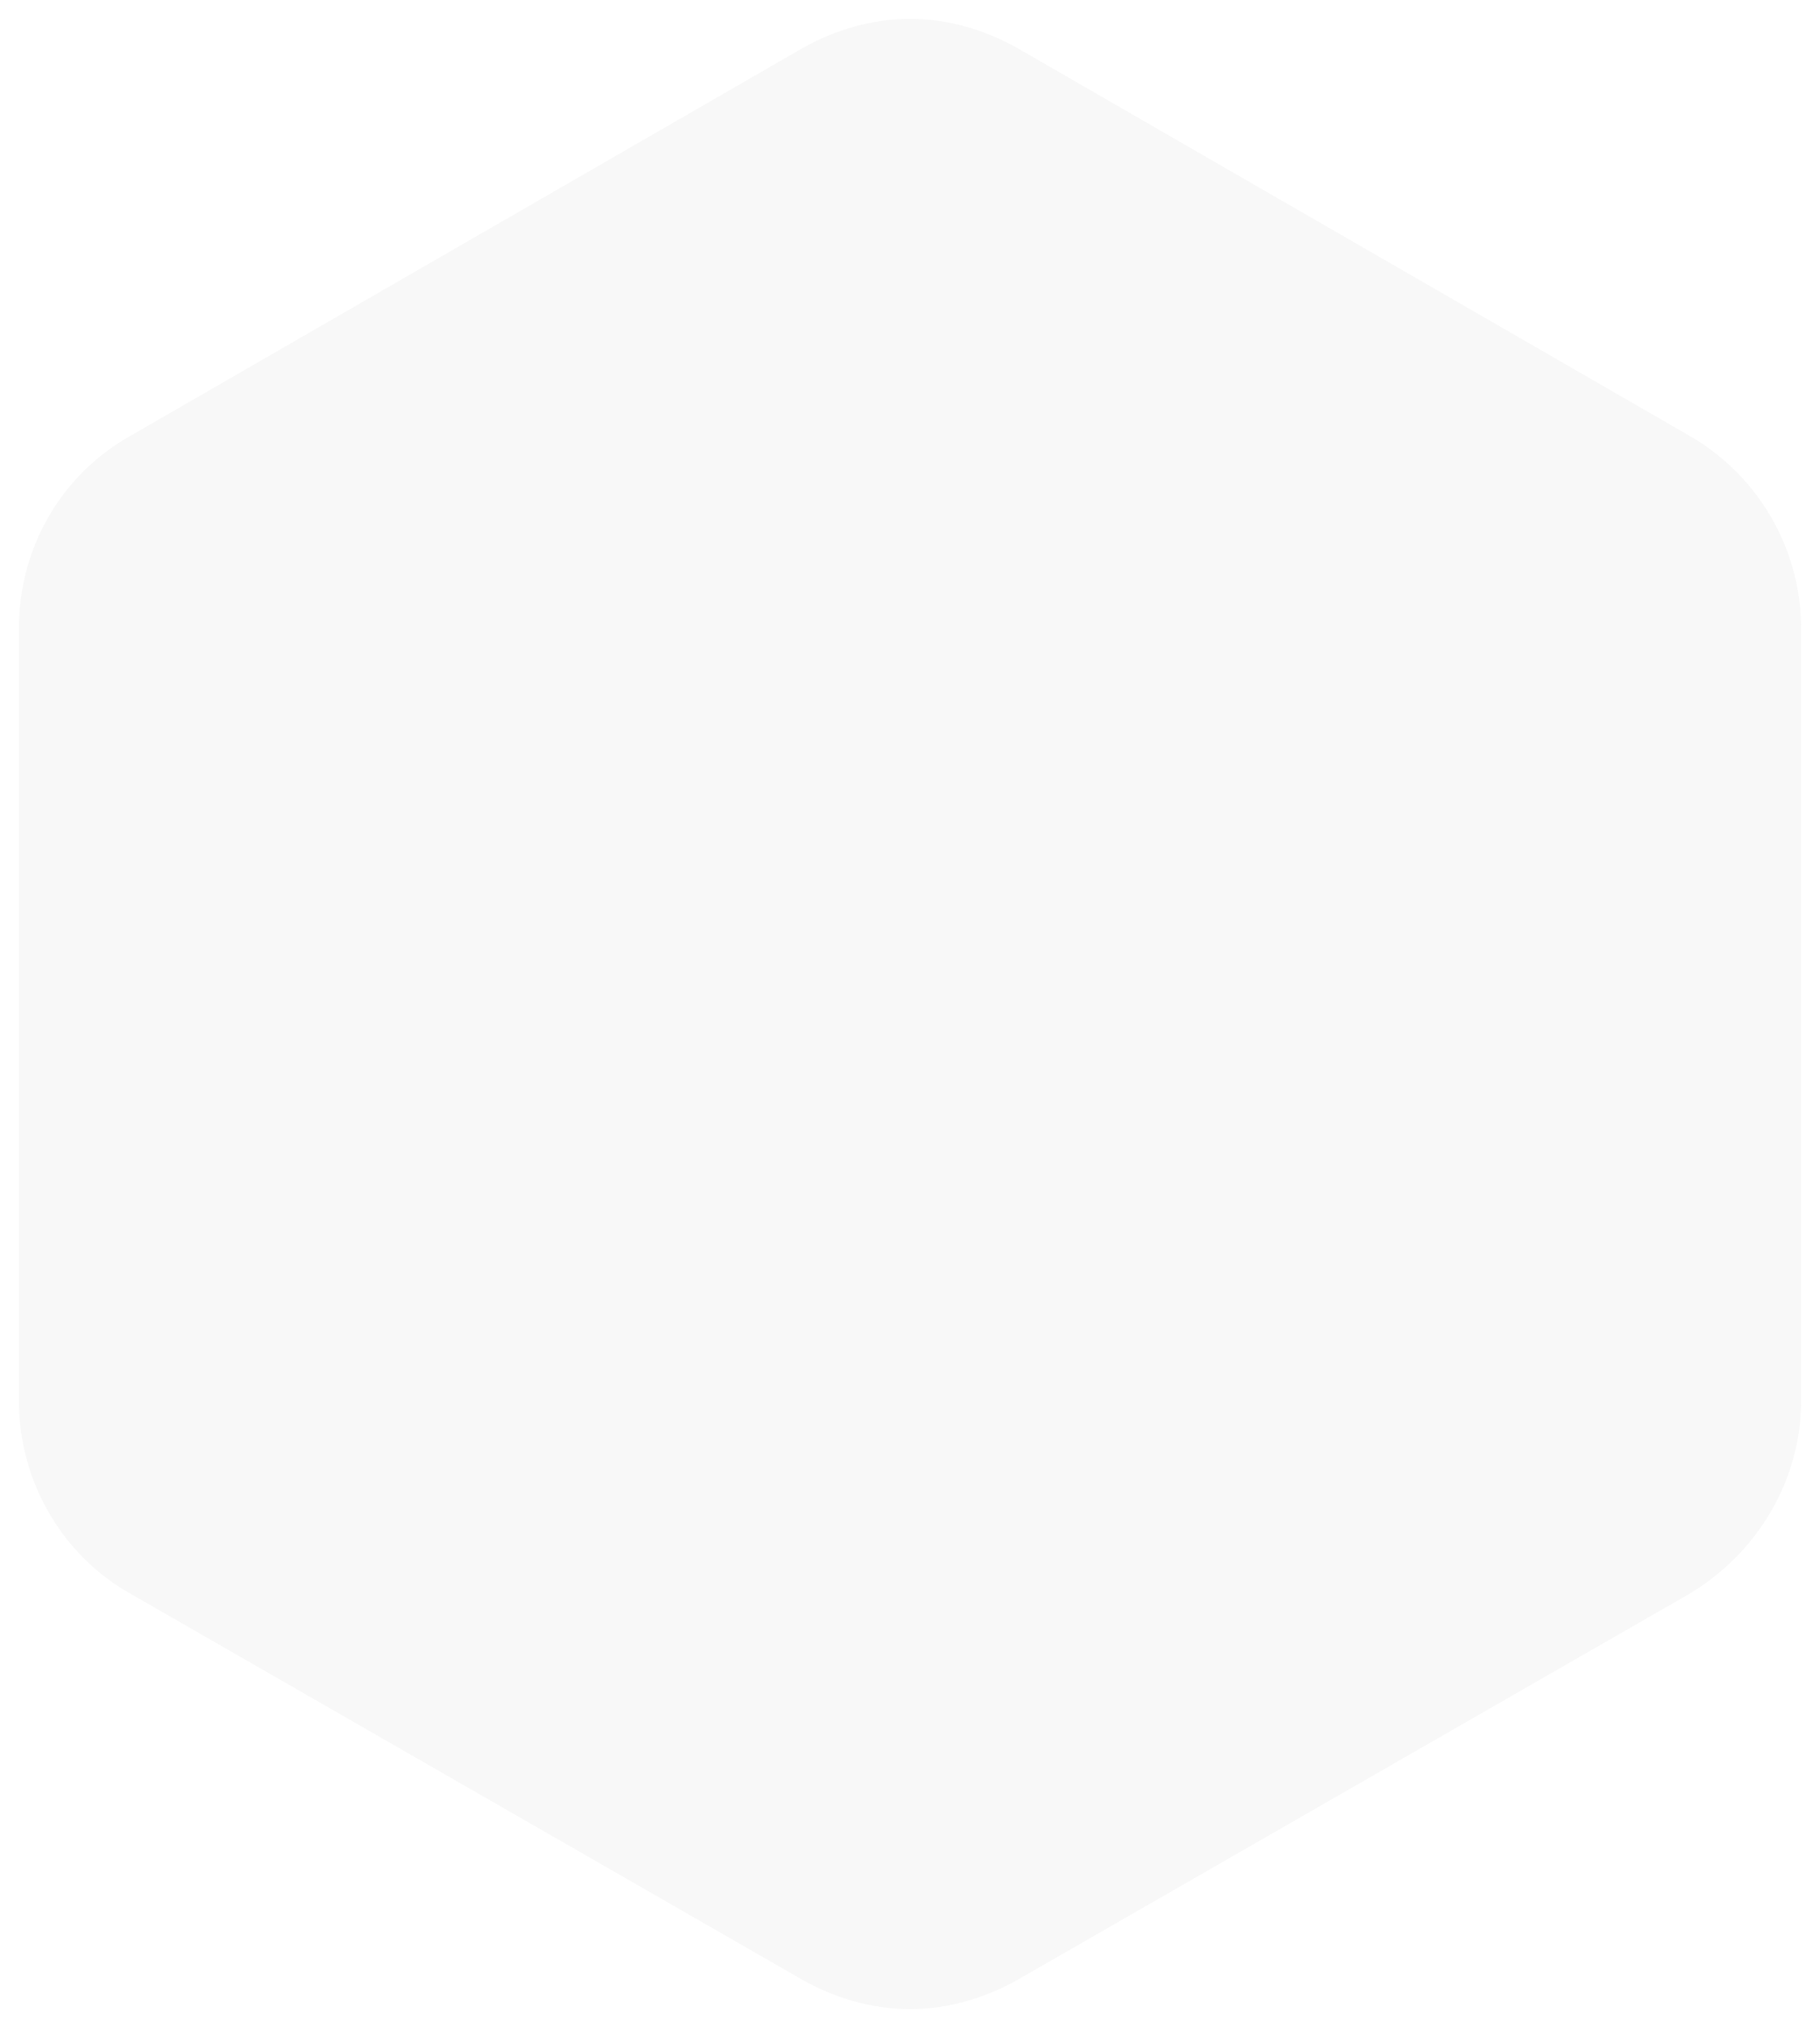 <svg width="386" height="430" viewBox="0 0 386 430" fill="none" xmlns="http://www.w3.org/2000/svg">
<g opacity="0.1" filter="url(#filter0_d)">
<path d="M354.042 88.248L211.96 6.303C204.972 2.322 196.986 0 189 0C181.014 0 173.028 2.322 166.041 6.303L23.958 88.248C8.984 96.543 0 112.135 0 129.387V292.945C0 309.865 8.984 325.789 23.958 334.083L166.041 415.697C173.028 419.678 181.014 422 189 422C196.986 422 204.972 419.678 211.96 415.697L354.042 334.083C368.683 325.458 378 309.865 378 292.945V129.387C378 112.135 368.683 96.543 354.042 88.248Z" transform="translate(4)" fill="#B5B5B5"/>
</g>
<defs>
<filter id="filter0_d" x="0" y="0" width="386" height="430" filterUnits="userSpaceOnUse" color-interpolation-filters="sRGB">
<feFlood flood-opacity="0" result="BackgroundImageFix"/>
<feColorMatrix in="SourceAlpha" type="matrix" values="0 0 0 0 0 0 0 0 0 0 0 0 0 0 0 0 0 0 255 0"/>
<feOffset dy="4"/>
<feGaussianBlur stdDeviation="2"/>
<feColorMatrix type="matrix" values="0 0 0 0 0 0 0 0 0 0 0 0 0 0 0 0 0 0 0.25 0"/>
<feBlend mode="normal" in2="BackgroundImageFix" result="effect1_dropShadow"/>
<feBlend mode="normal" in="SourceGraphic" in2="effect1_dropShadow" result="shape"/>
</filter>
</defs>
</svg>
